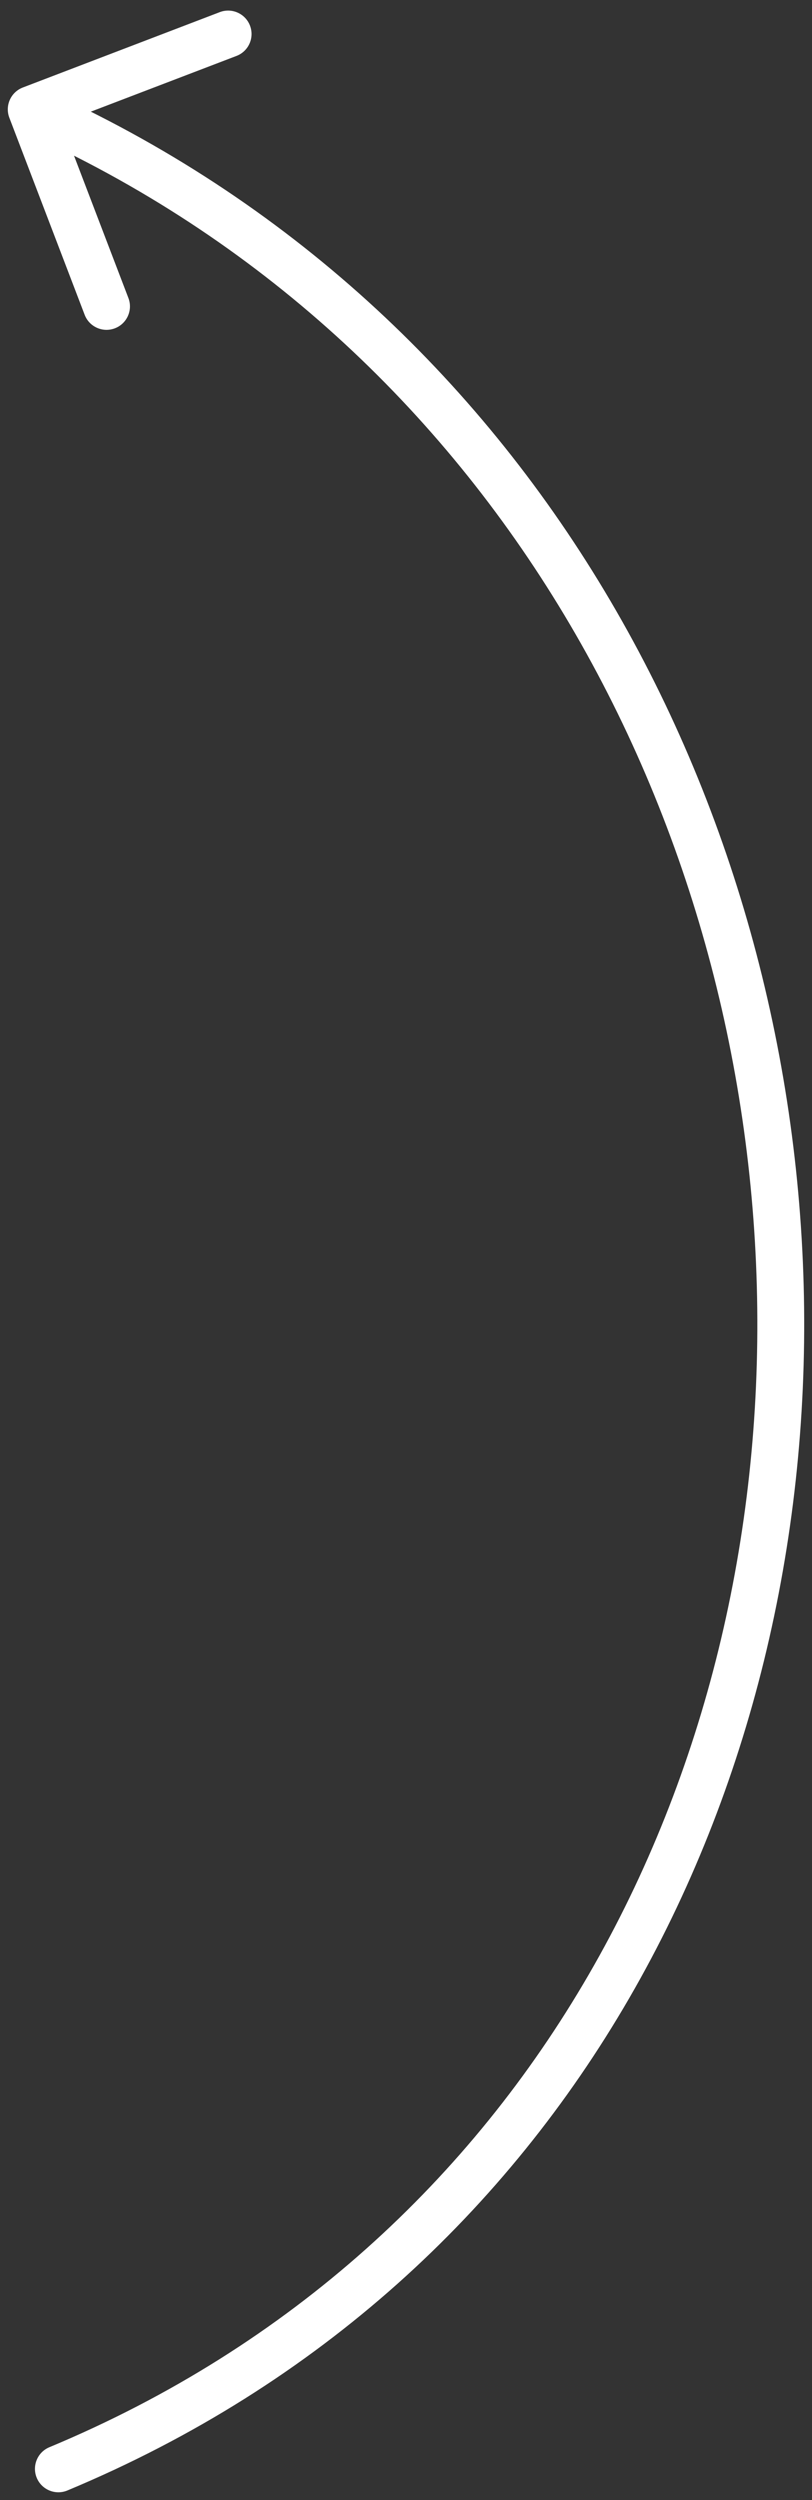 <svg width="52" height="160" viewBox="0 0 52 160" fill="none" xmlns="http://www.w3.org/2000/svg">
<rect x="0" y="0" width="52" height="160" fill="#333333" stroke="none"/>
<path d="M3.162 156.616C2.397 156.934 2.036 157.813 2.354 158.577C2.673 159.342 3.552 159.703 4.316 159.384L3.162 156.616ZM1.464 5.599C0.69 5.895 0.303 6.762 0.599 7.536L5.421 20.145C5.717 20.919 6.584 21.306 7.358 21.01C8.132 20.714 8.519 19.847 8.223 19.073L3.937 7.865L15.145 3.579C15.919 3.283 16.306 2.416 16.01 1.642C15.714 0.868 14.847 0.481 14.073 0.777L1.464 5.599ZM4.316 159.384C36.733 145.866 52.09 114.413 51.483 82.959C50.876 51.517 34.318 19.794 2.612 5.63L1.388 8.37C31.848 21.976 47.895 52.519 48.483 83.017C49.072 113.504 34.215 143.666 3.162 156.616L4.316 159.384Z" fill="white"/>
</svg>
